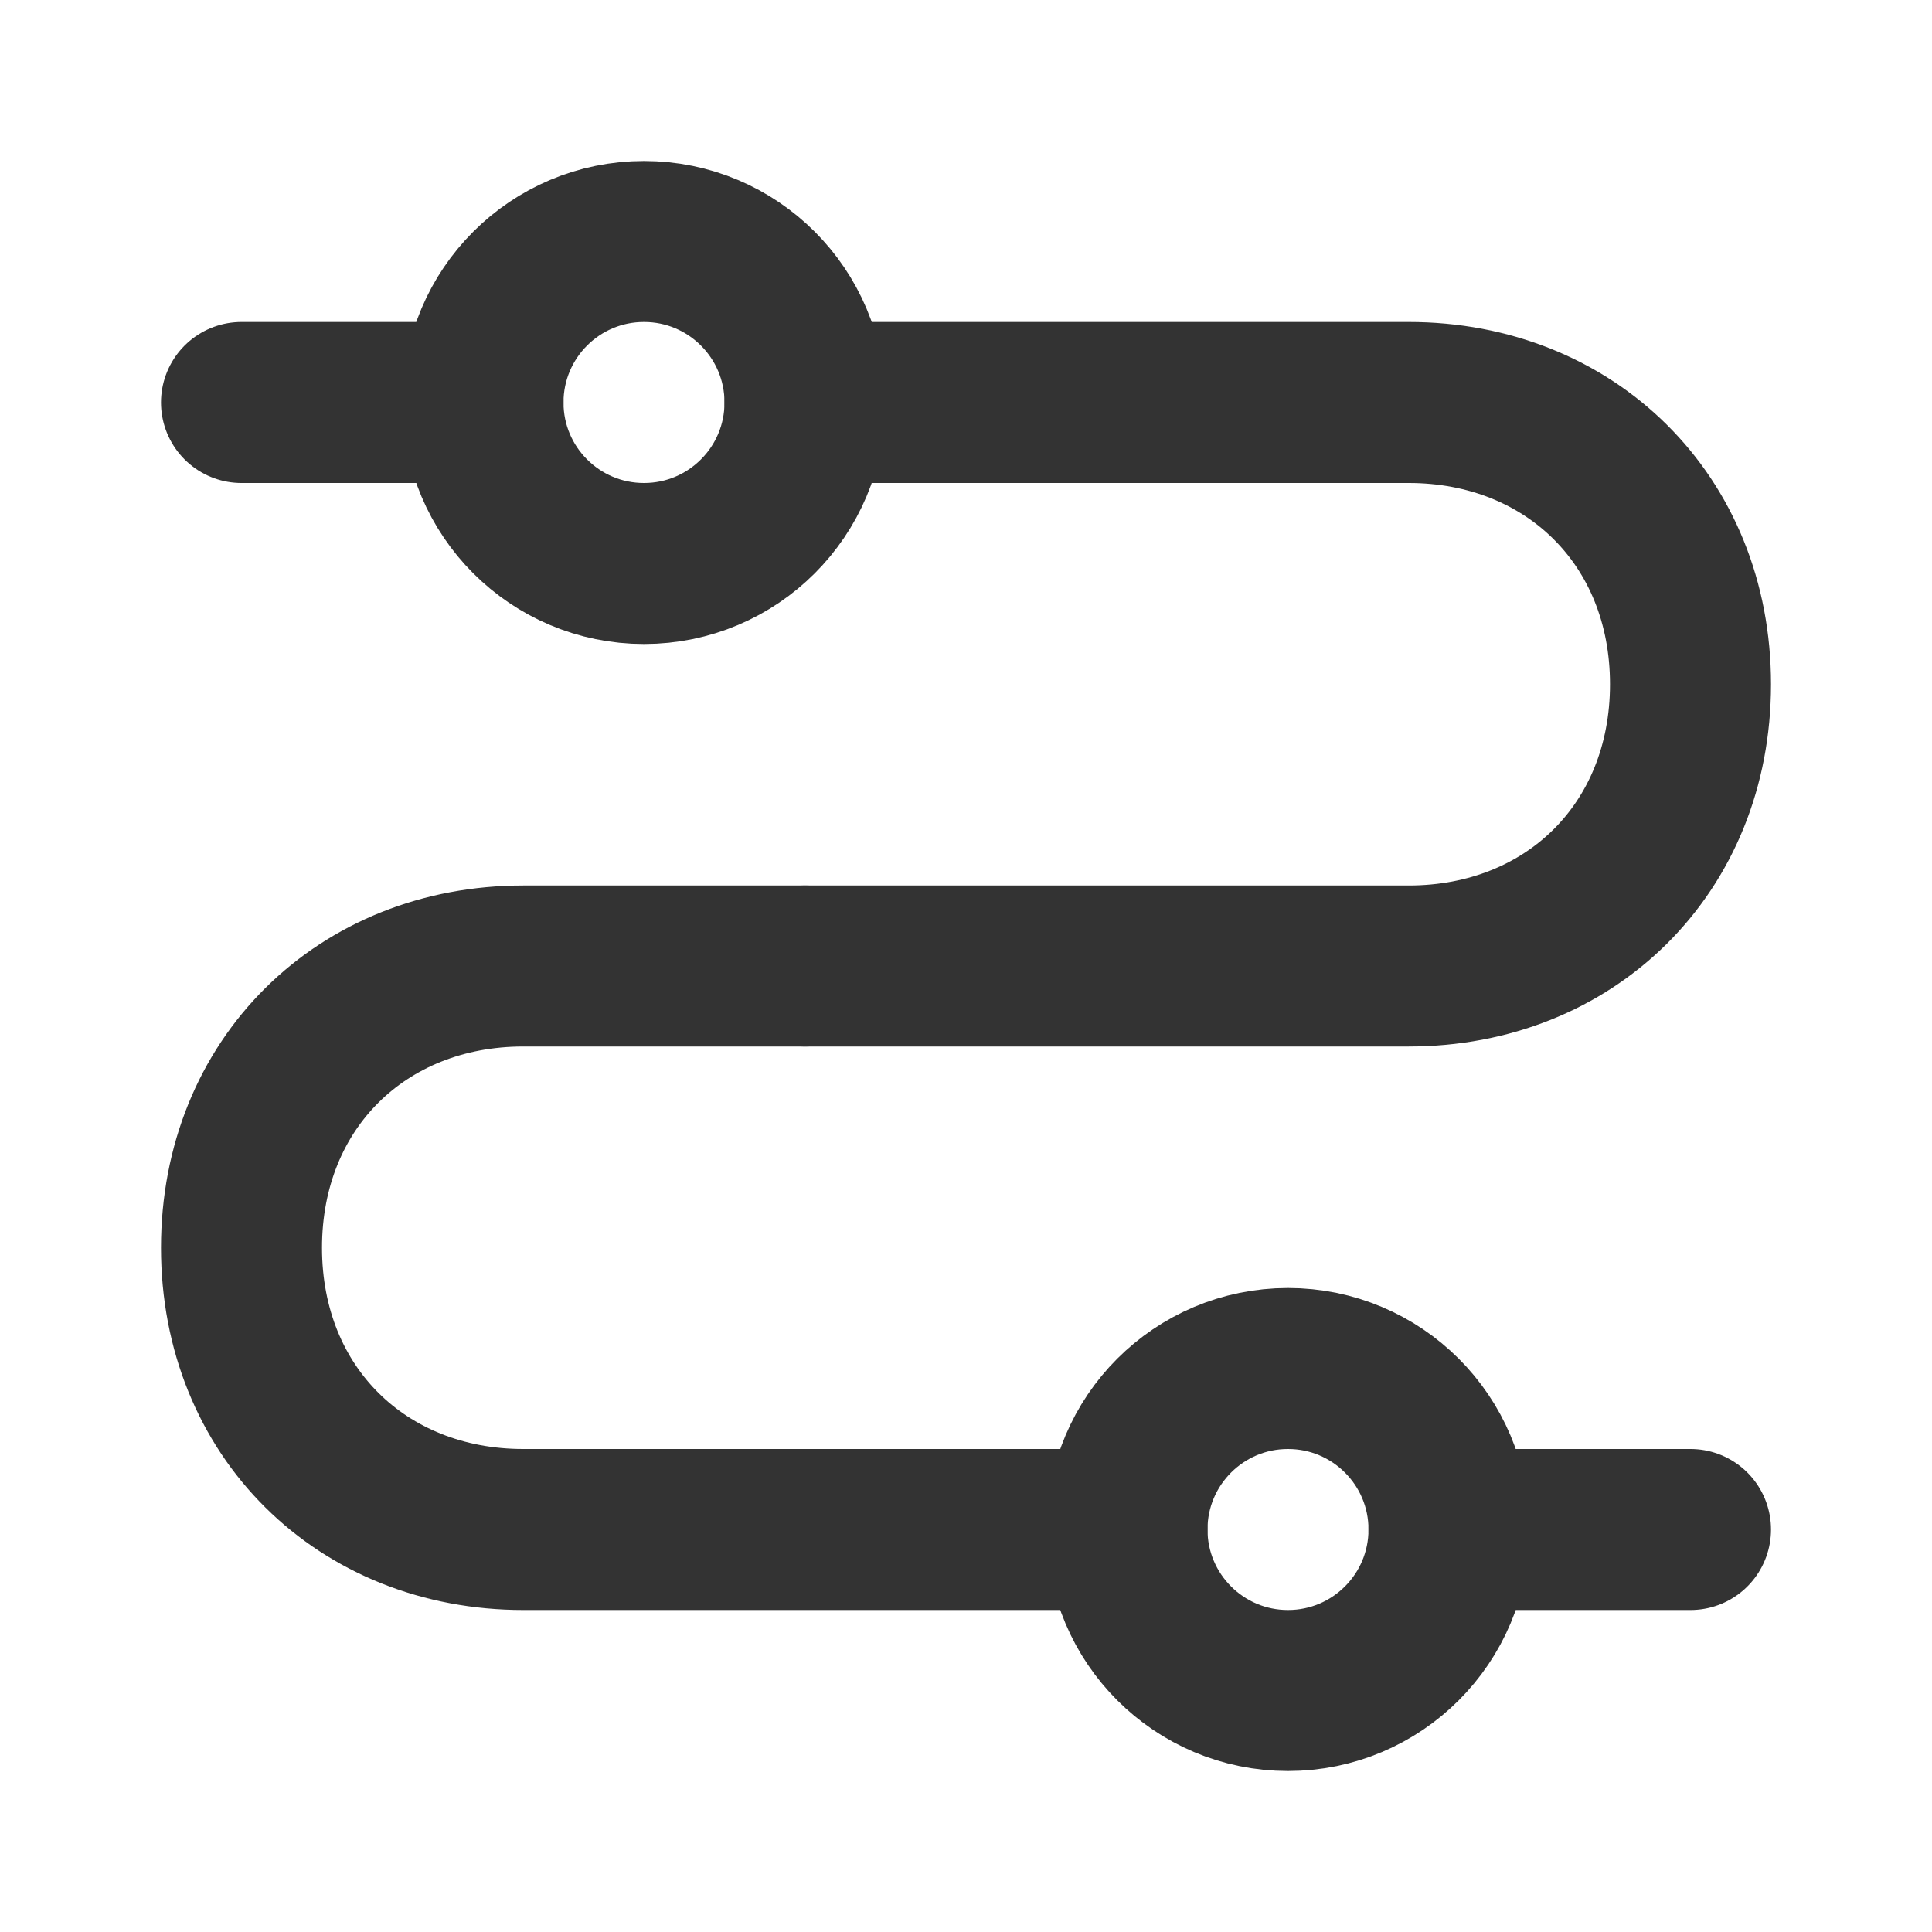 <svg width="24" height="24" viewBox="0 0 24 24" fill="none" xmlns="http://www.w3.org/2000/svg">
<path d="M8 7C9.105 7 10 6.105 10 5C10 3.895 9.105 3 8 3C6.895 3 6 3.895 6 5C6 6.105 6.895 7 8 7Z" stroke="#333333" stroke-width="2"/>
<path d="M14 19H6.5C4.5 19 3 17.542 3 15.5C3 13.458 4.5 12 6.5 12H10" stroke="#333333" stroke-width="2" stroke-linecap="round" stroke-linejoin="round"/>
<path d="M10 12H17.5C19.5 12 21 10.542 21 8.5C21 6.458 19.5 5 17.5 5H10" stroke="#333333" stroke-width="2" stroke-linecap="round" stroke-linejoin="round"/>
<path d="M3 5H6" stroke="#333333" stroke-width="2" stroke-linecap="round" stroke-linejoin="round"/>
<path d="M18 19H21" stroke="#333333" stroke-width="2" stroke-linecap="round" stroke-linejoin="round"/>
<path d="M16 21C17.105 21 18 20.105 18 19C18 17.895 17.105 17 16 17C14.895 17 14 17.895 14 19C14 20.105 14.895 21 16 21Z" stroke="#333333" stroke-width="2"/>
</svg>
